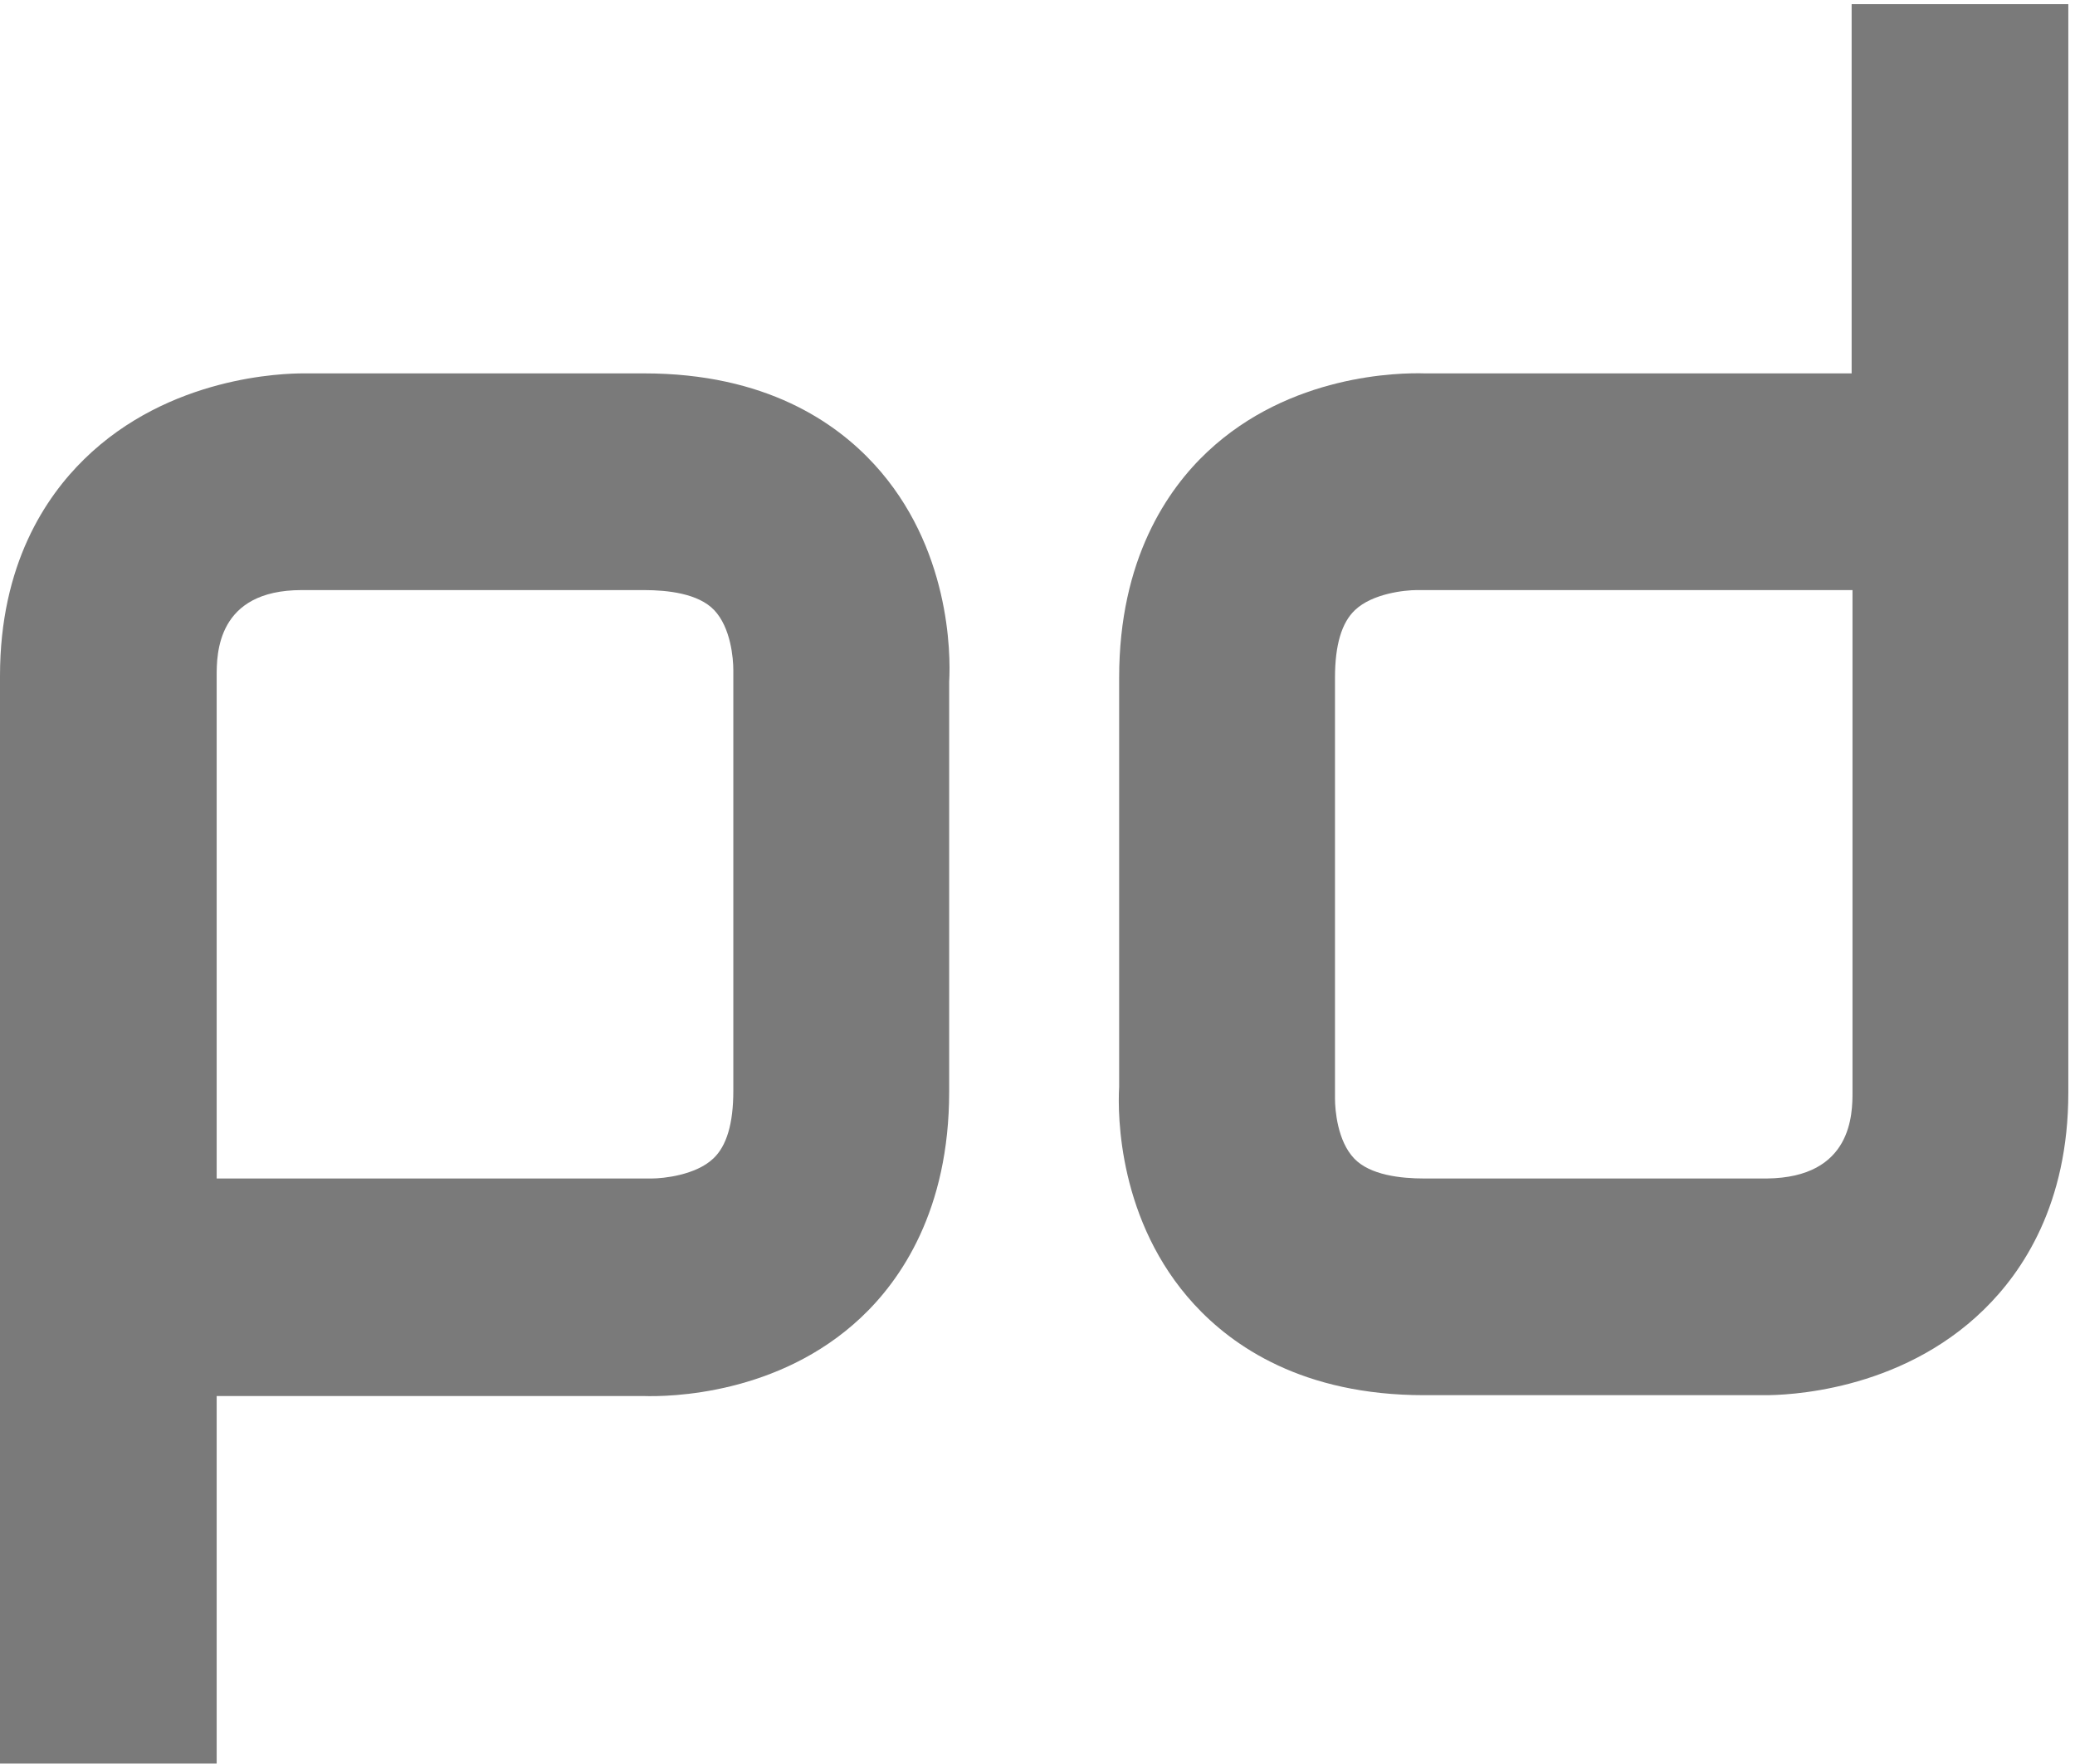 <?xml version="1.0" encoding="UTF-8"?>
<svg width="100px" height="85px" viewBox="0 0 100 85" version="1.1" xmlns="http://www.w3.org/2000/svg" xmlns:xlink="http://www.w3.org/1999/xlink">
    <!-- Generator: Sketch 48.2 (47327) - http://www.bohemiancoding.com/sketch -->
    <title>pd_icon</title>
    <desc>Created with Sketch.</desc>
    <defs></defs>
    <g id="main" stroke="none" stroke-width="1" fill="none" fill-rule="evenodd">
        <g id="pd_icon" fill="#7A7A7A" fill-rule="nonzero">
            <path d="M10.442,84.979 L0,84.979 L0,32.57 C0,27.189 2.209,23.936 4.056,22.128 C8.153,18.112 13.695,17.992 14.618,17.992 L31.044,17.992 C36.907,17.992 40.281,20.361 42.128,22.369 C45.783,26.345 45.823,31.486 45.743,32.851 L45.743,52.61 C45.743,58.313 43.413,61.686 41.486,63.494 C37.51,67.228 32.249,67.309 31.004,67.269 L10.442,67.269 L10.442,84.979 Z M31.405,56.787 C31.968,56.787 33.534,56.626 34.377,55.823 C35.02,55.221 35.341,54.136 35.341,52.57 L35.341,32.289 C35.341,31.727 35.221,30.241 34.417,29.397 C33.654,28.594 32.168,28.434 31.044,28.434 L14.538,28.434 C10.442,28.434 10.442,31.526 10.442,32.57 L10.442,56.787 L31.405,56.787 Z" id="Shape"></path>
            <path d="M89.236,0.201 L99.678,0.201 L99.678,52.65 C99.678,58.032 97.469,61.285 95.622,63.092 C91.525,67.108 85.983,67.228 85.06,67.228 L68.634,67.228 C62.771,67.228 59.397,64.859 57.55,62.851 C53.895,58.875 53.855,53.735 53.935,52.369 L53.935,32.65 C53.935,26.948 56.265,23.574 58.192,21.767 C62.168,18.032 67.429,17.952 68.674,17.992 L89.236,17.992 L89.236,0.201 Z M68.273,28.434 C67.71,28.434 66.144,28.594 65.301,29.397 C64.658,30 64.337,31.084 64.337,32.65 L64.337,52.931 C64.337,53.494 64.457,54.98 65.261,55.823 C66.024,56.626 67.51,56.787 68.634,56.787 L85.14,56.787 C89.277,56.747 89.277,53.654 89.277,52.61 L89.277,28.434 L68.273,28.434 Z" id="Shape"></path>
        </g>
    </g>
</svg>
